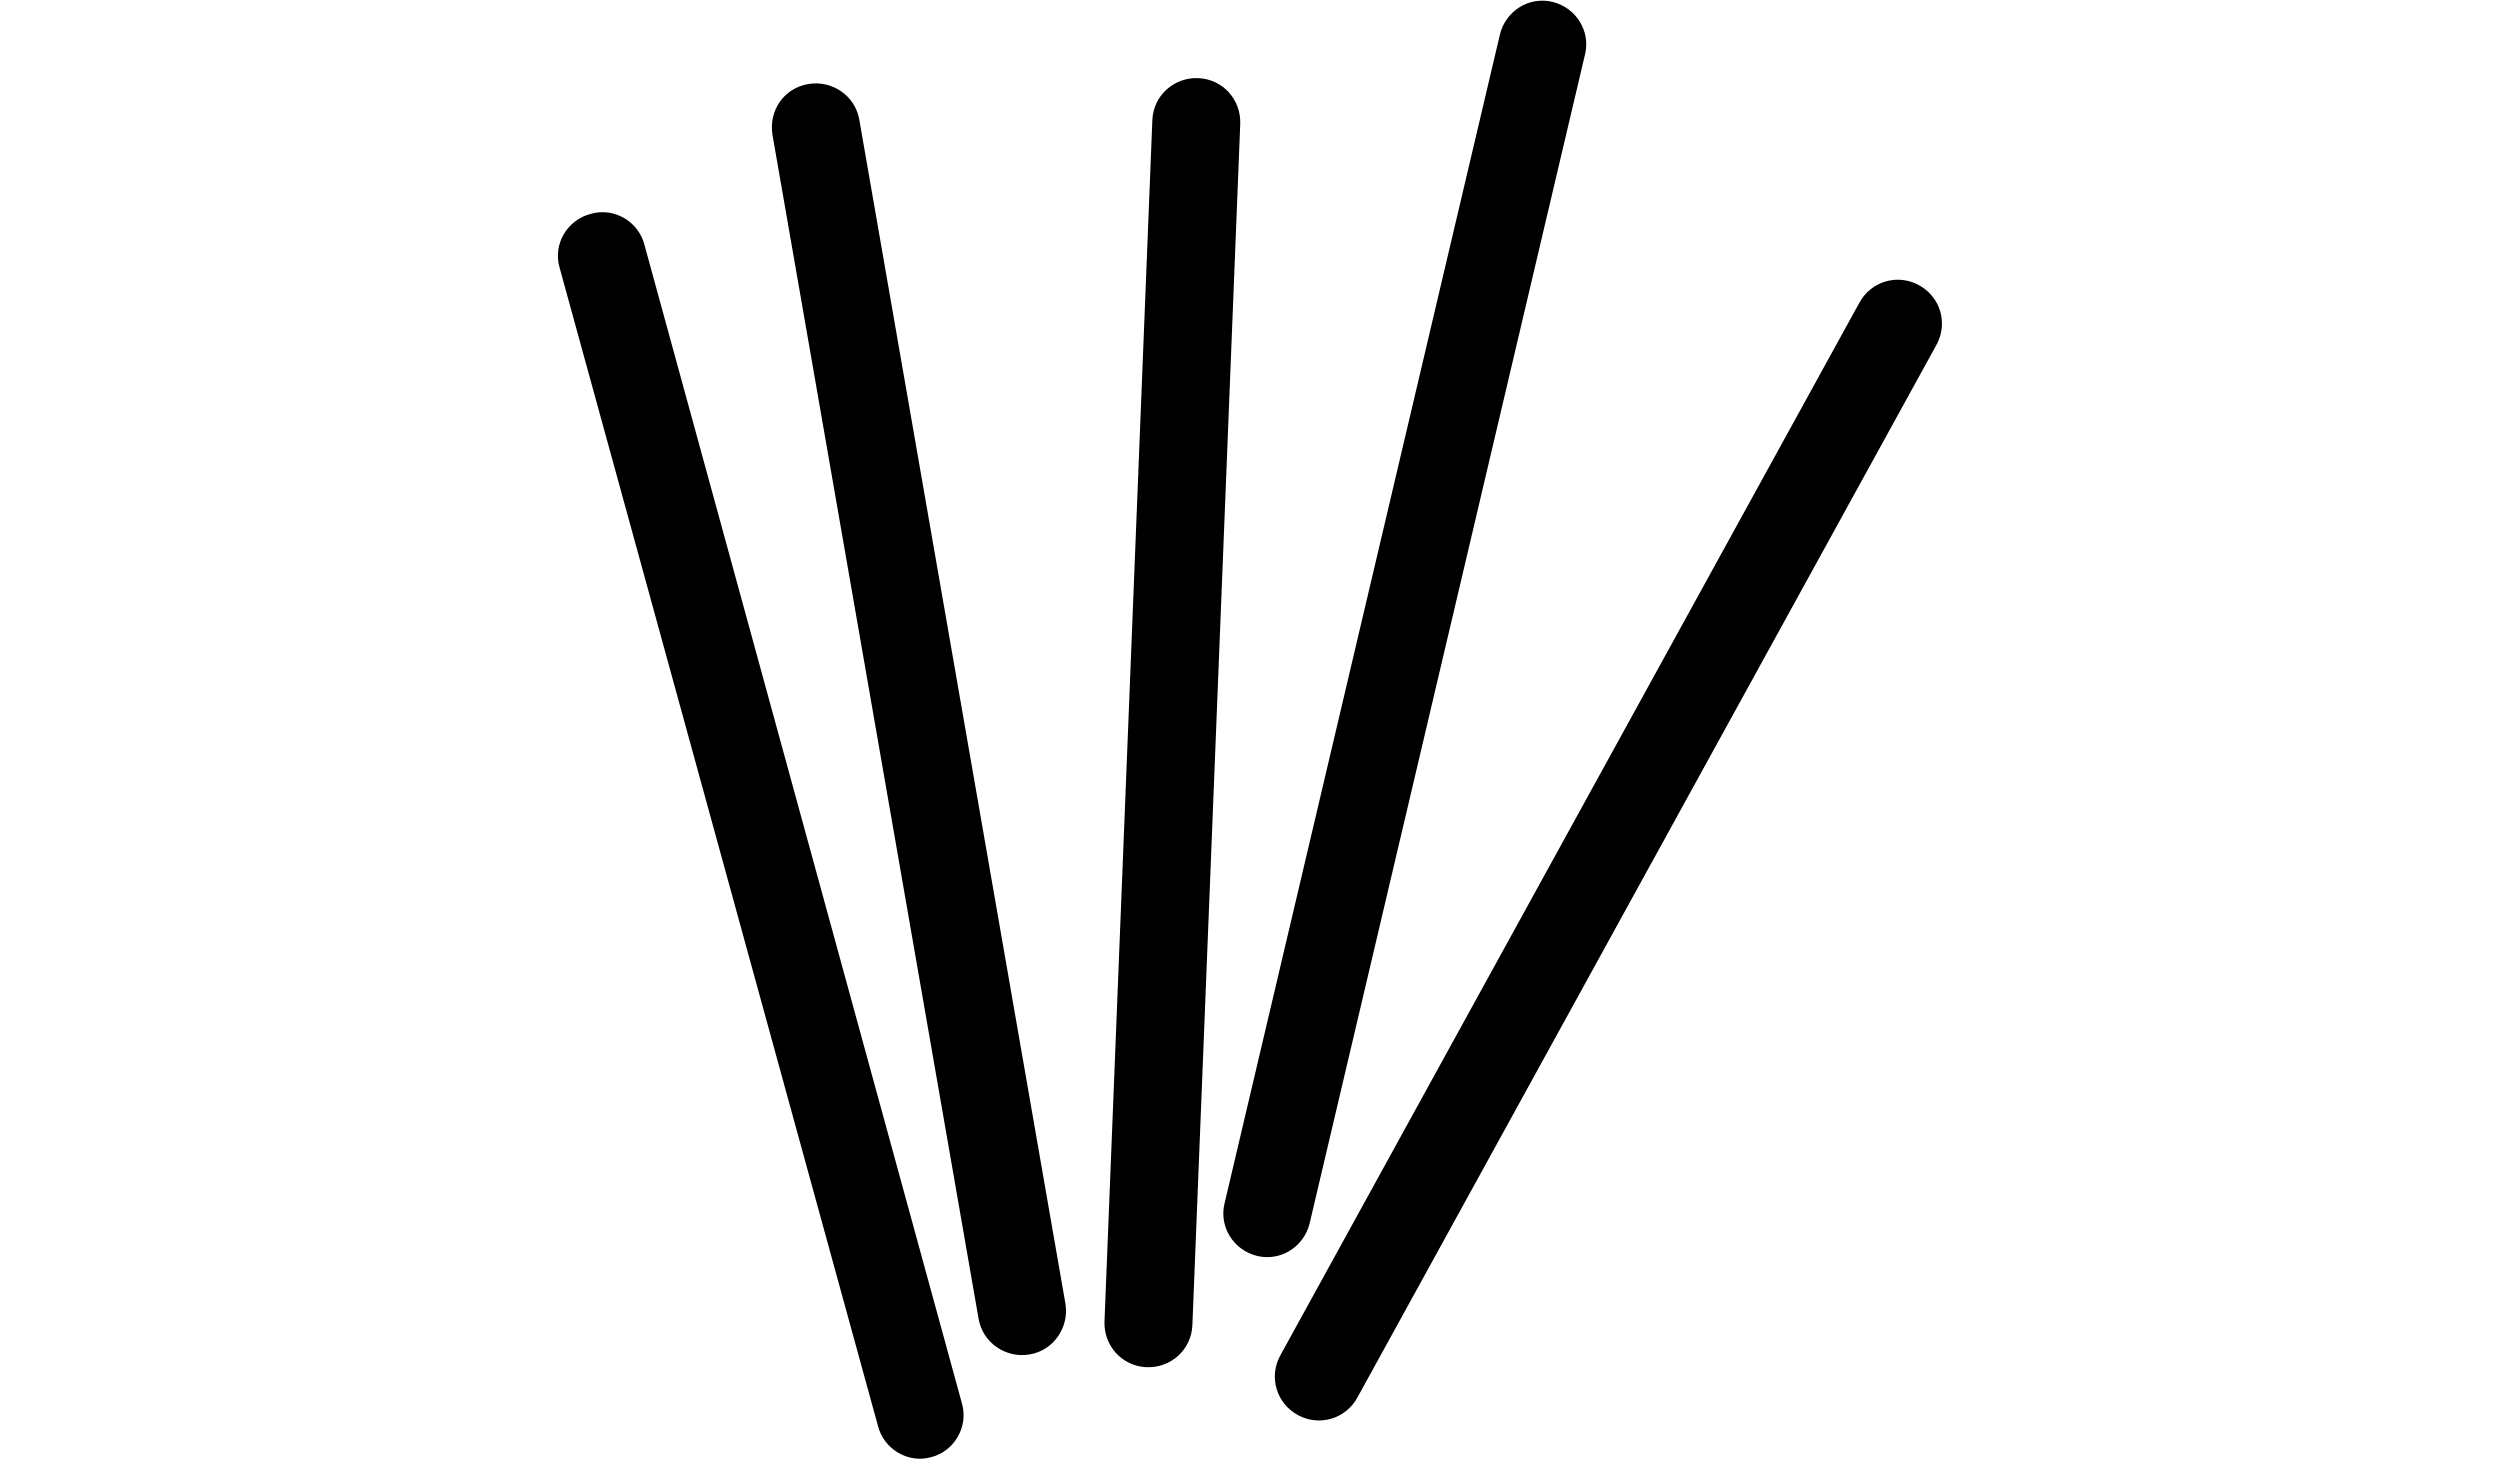 <?xml version="1.0" encoding="utf-8"?>
<!-- Generator: Adobe Illustrator 27.3.1, SVG Export Plug-In . SVG Version: 6.00 Build 0)  -->
<svg version="1.1" id="Layer_1" xmlns="http://www.w3.org/2000/svg" xmlns:xlink="http://www.w3.org/1999/xlink" x="0px" y="0px"
	 viewBox="0 0 256 149.4" style="enable-background:new 0 0 256 149.4;" xml:space="preserve">
<g>
	<g>
		<g>
			<path d="M109.1,133.5c0.4,2.4-1.2,4.8-3.7,5.2l0,0c-2.4,0.4-4.8-1.2-5.2-3.7L79.1,13.8c-0.4-2.5,1.2-4.8,3.7-5.2l0,0
				c2.4-0.4,4.8,1.2,5.2,3.7L109.1,133.5z"/>
		</g>
	</g>
	<g>
		<g>
			<path d="M98.5,143.7c0.7,2.4-0.8,4.9-3.1,5.5l0,0c-2.4,0.7-4.9-0.8-5.5-3.2L57.3,27.4c-0.7-2.4,0.8-4.9,3.2-5.5l0,0
				c2.4-0.7,4.9,0.8,5.5,3.2L98.5,143.7z"/>
		</g>
	</g>
	<g>
		<g>
			<path d="M122.1,135.7c-0.1,2.5-2.2,4.4-4.7,4.3l0,0c-2.5-0.1-4.4-2.2-4.3-4.7l4.9-123c0.1-2.5,2.2-4.4,4.7-4.3l0,0
				c2.5,0.1,4.4,2.2,4.3,4.7L122.1,135.7z"/>
		</g>
	</g>
	<g>
		<g>
			<path d="M134.1,125.3c-0.6,2.4-3,3.9-5.4,3.3l0,0c-2.4-0.6-3.9-3-3.3-5.4L153.6,3.5c0.6-2.4,3-3.9,5.4-3.3l0,0
				c2.4,0.6,3.9,3,3.3,5.4L134.1,125.3z"/>
		</g>
	</g>
	<g>
		<g>
			<path d="M139,143.1c-1.2,2.2-3.9,3-6.1,1.8l0,0c-2.2-1.2-3-3.9-1.8-6.1L190.4,31c1.2-2.2,3.9-3,6.1-1.8l0,0
				c2.2,1.2,3,3.9,1.8,6.1L139,143.1z"/>
		</g>
	</g>
</g>
</svg>
